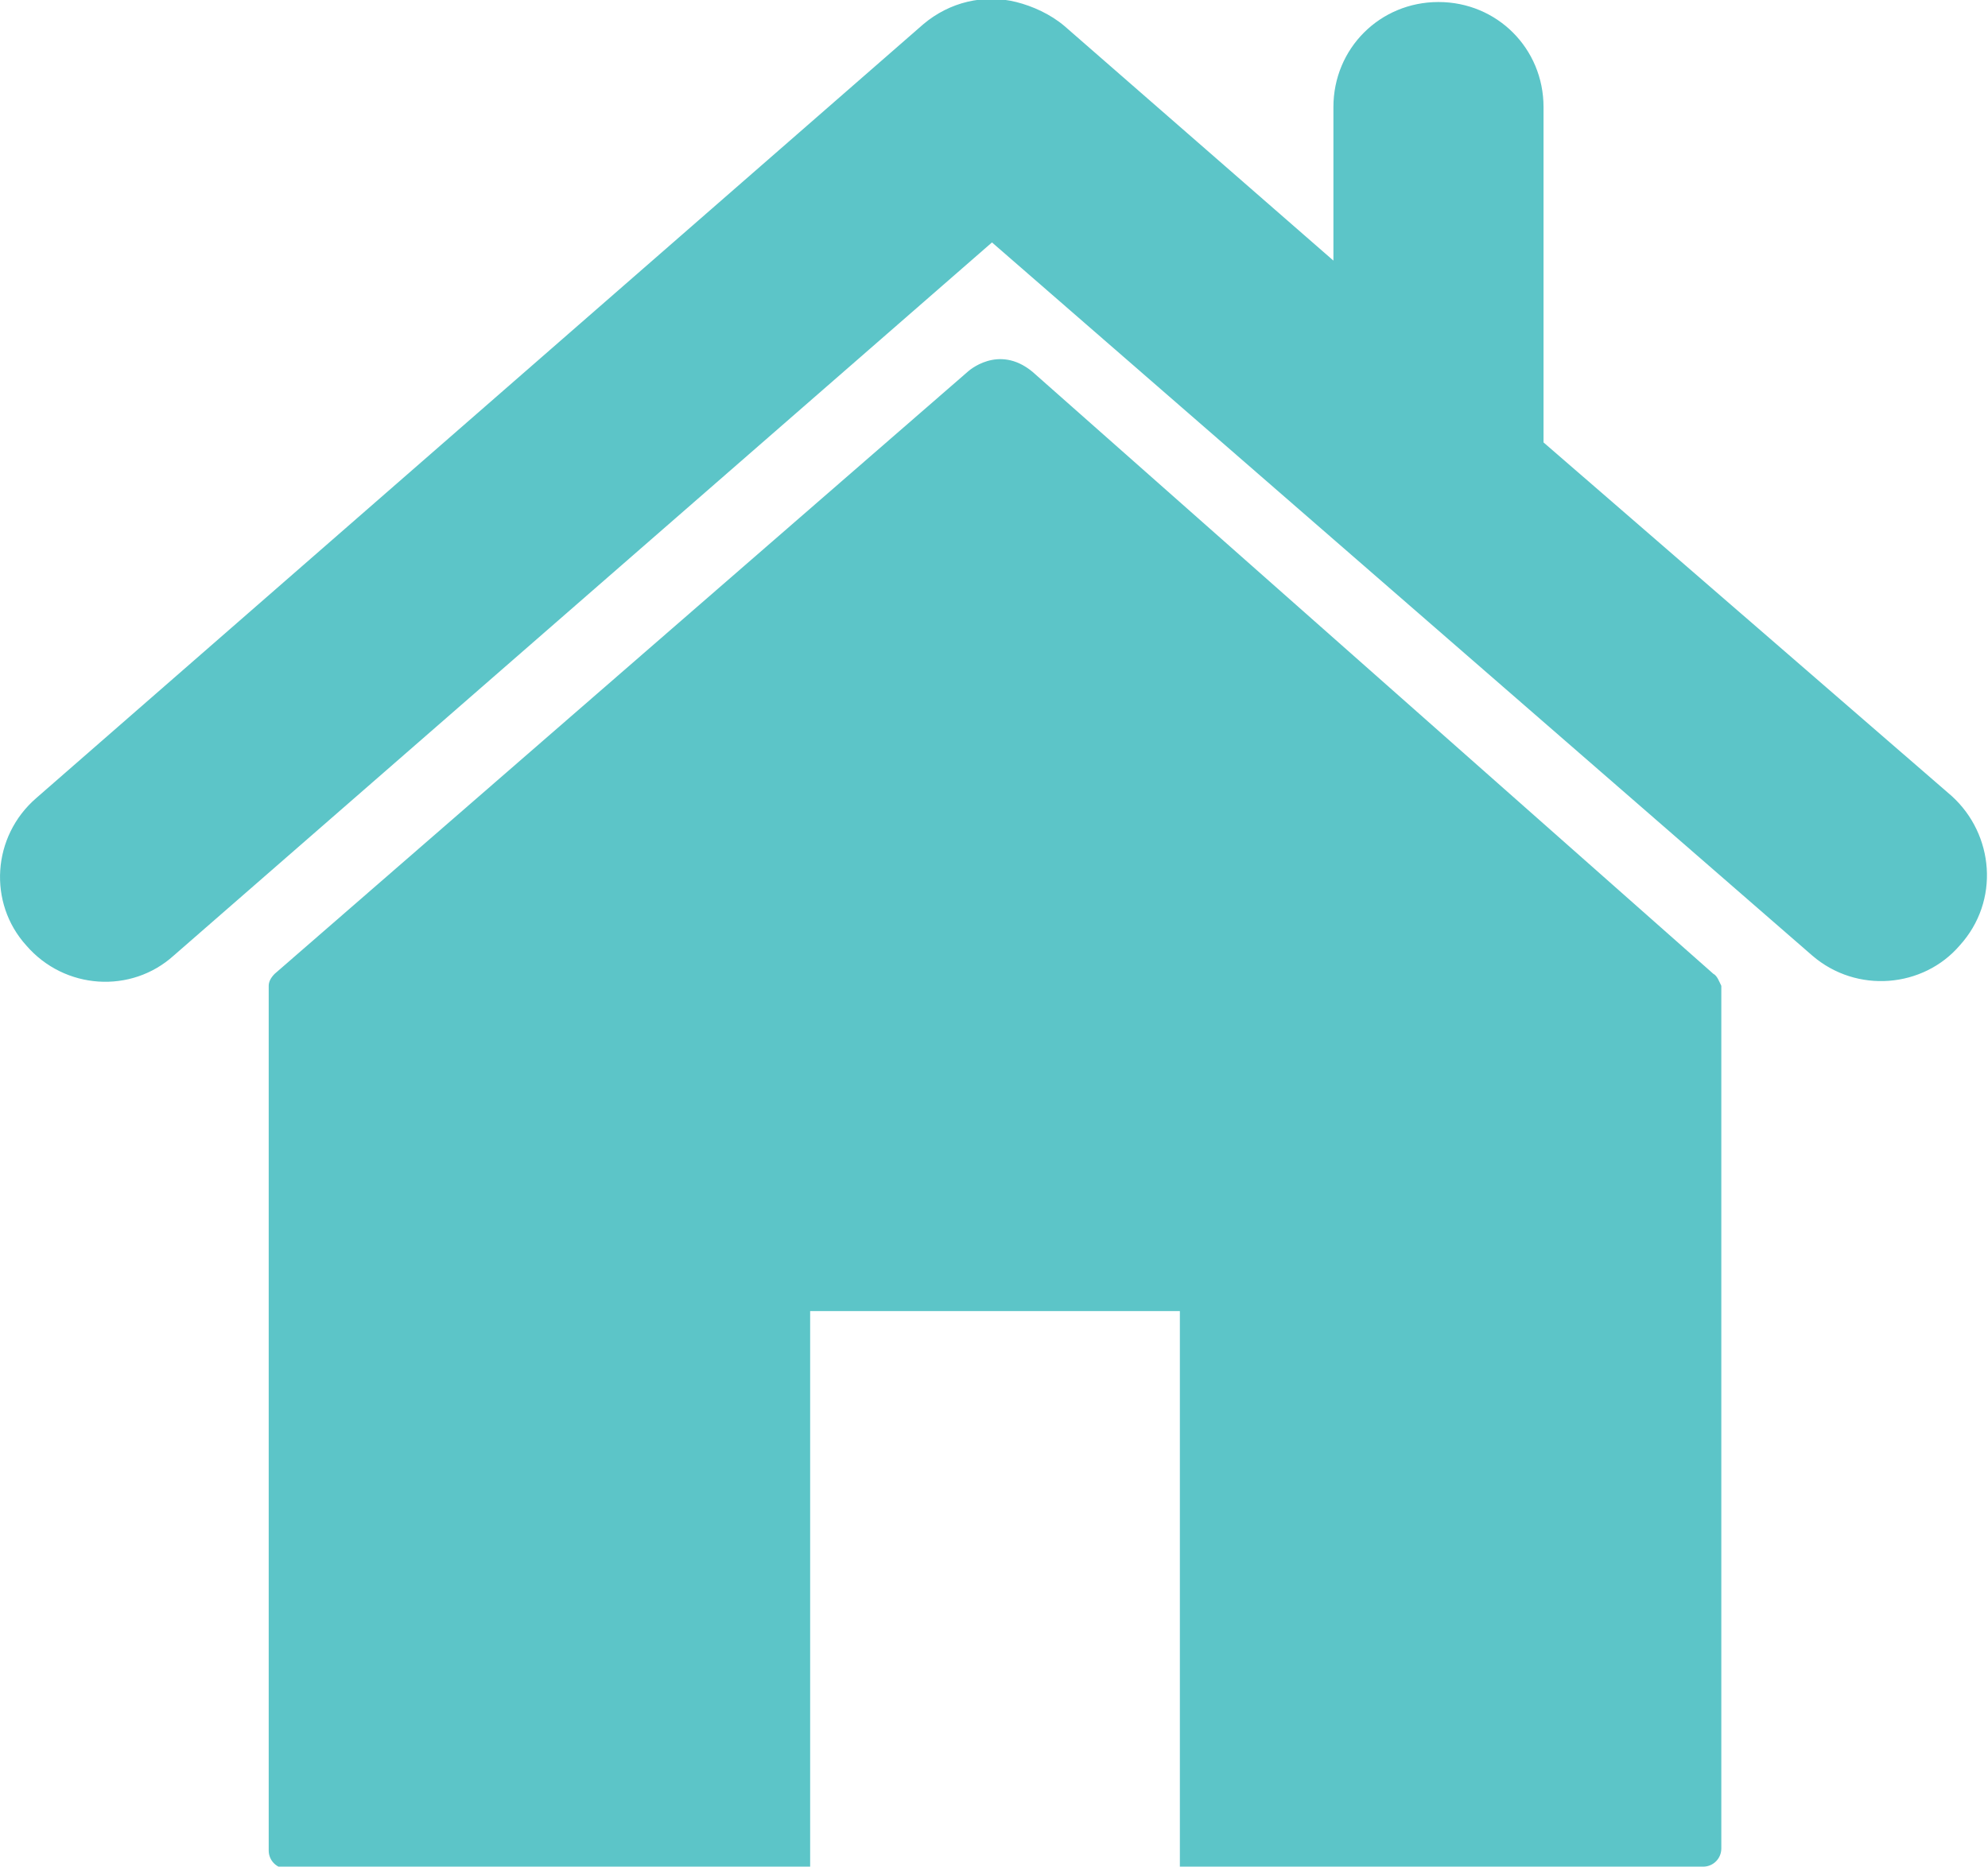 <?xml version="1.0" encoding="utf-8"?>
<!-- Generator: Adobe Illustrator 21.1.0, SVG Export Plug-In . SVG Version: 6.00 Build 0)  -->
<svg version="1.1" id="Layer_1" xmlns="http://www.w3.org/2000/svg" xmlns:xlink="http://www.w3.org/1999/xlink" x="0px" y="0px"
	 viewBox="0 0 98.4 92.4" style="enable-background:new 0 0 98.4 92.4;" xml:space="preserve">
<style type="text/css">
	.st0{fill:#5CC5C8;}
	.st1{fill:#DBD93D;}
	.st2{fill:#576572;}
	.st3{fill:#FFFFFF;}
	.st4{fill-rule:evenodd;clip-rule:evenodd;fill:#FFFFFF;}
	.st5{fill-rule:evenodd;clip-rule:evenodd;fill:#576572;}
	.st6{fill:#747474;}
	.st7{fill:#BFBFBF;}
	.st8{fill:none;stroke:#BFBFBF;stroke-width:1.3;stroke-miterlimit:10;}
</style>
<g>
	<path class="st0" d="M96.6,39.4L76.4,21.9V5.3c0-2.9-2.3-5.2-5.2-5.2h0c-2.9,0-5.2,2.3-5.2,5.2v7.6L52.7,1.3
		c-0.7-0.6-1.6-1-2.4-1.2c-1.6-0.4-3.3,0-4.6,1.1L1.8,39.5c-2.2,1.9-2.4,5.2-0.5,7.3v0c1.9,2.2,5.2,2.4,7.3,0.5L49.1,12l40.6,35.3
		c2.2,1.9,5.5,1.6,7.3-0.5v0C99,44.6,98.7,41.3,96.6,39.4z"/>
	<path class="st0" d="M84.8,48.2L51.1,18.4c-1.7-1.4-3.2,0-3.2,0L13.6,48.2c-0.2,0.2-0.3,0.4-0.3,0.6v42.8c0,0.5,0.4,0.9,0.9,0.9
		h25.9V64.9h18.3v27.5h25.9c0.5,0,0.9-0.4,0.9-0.9V48.8C85.1,48.6,85,48.3,84.8,48.2z"/>
</g>
</svg>
